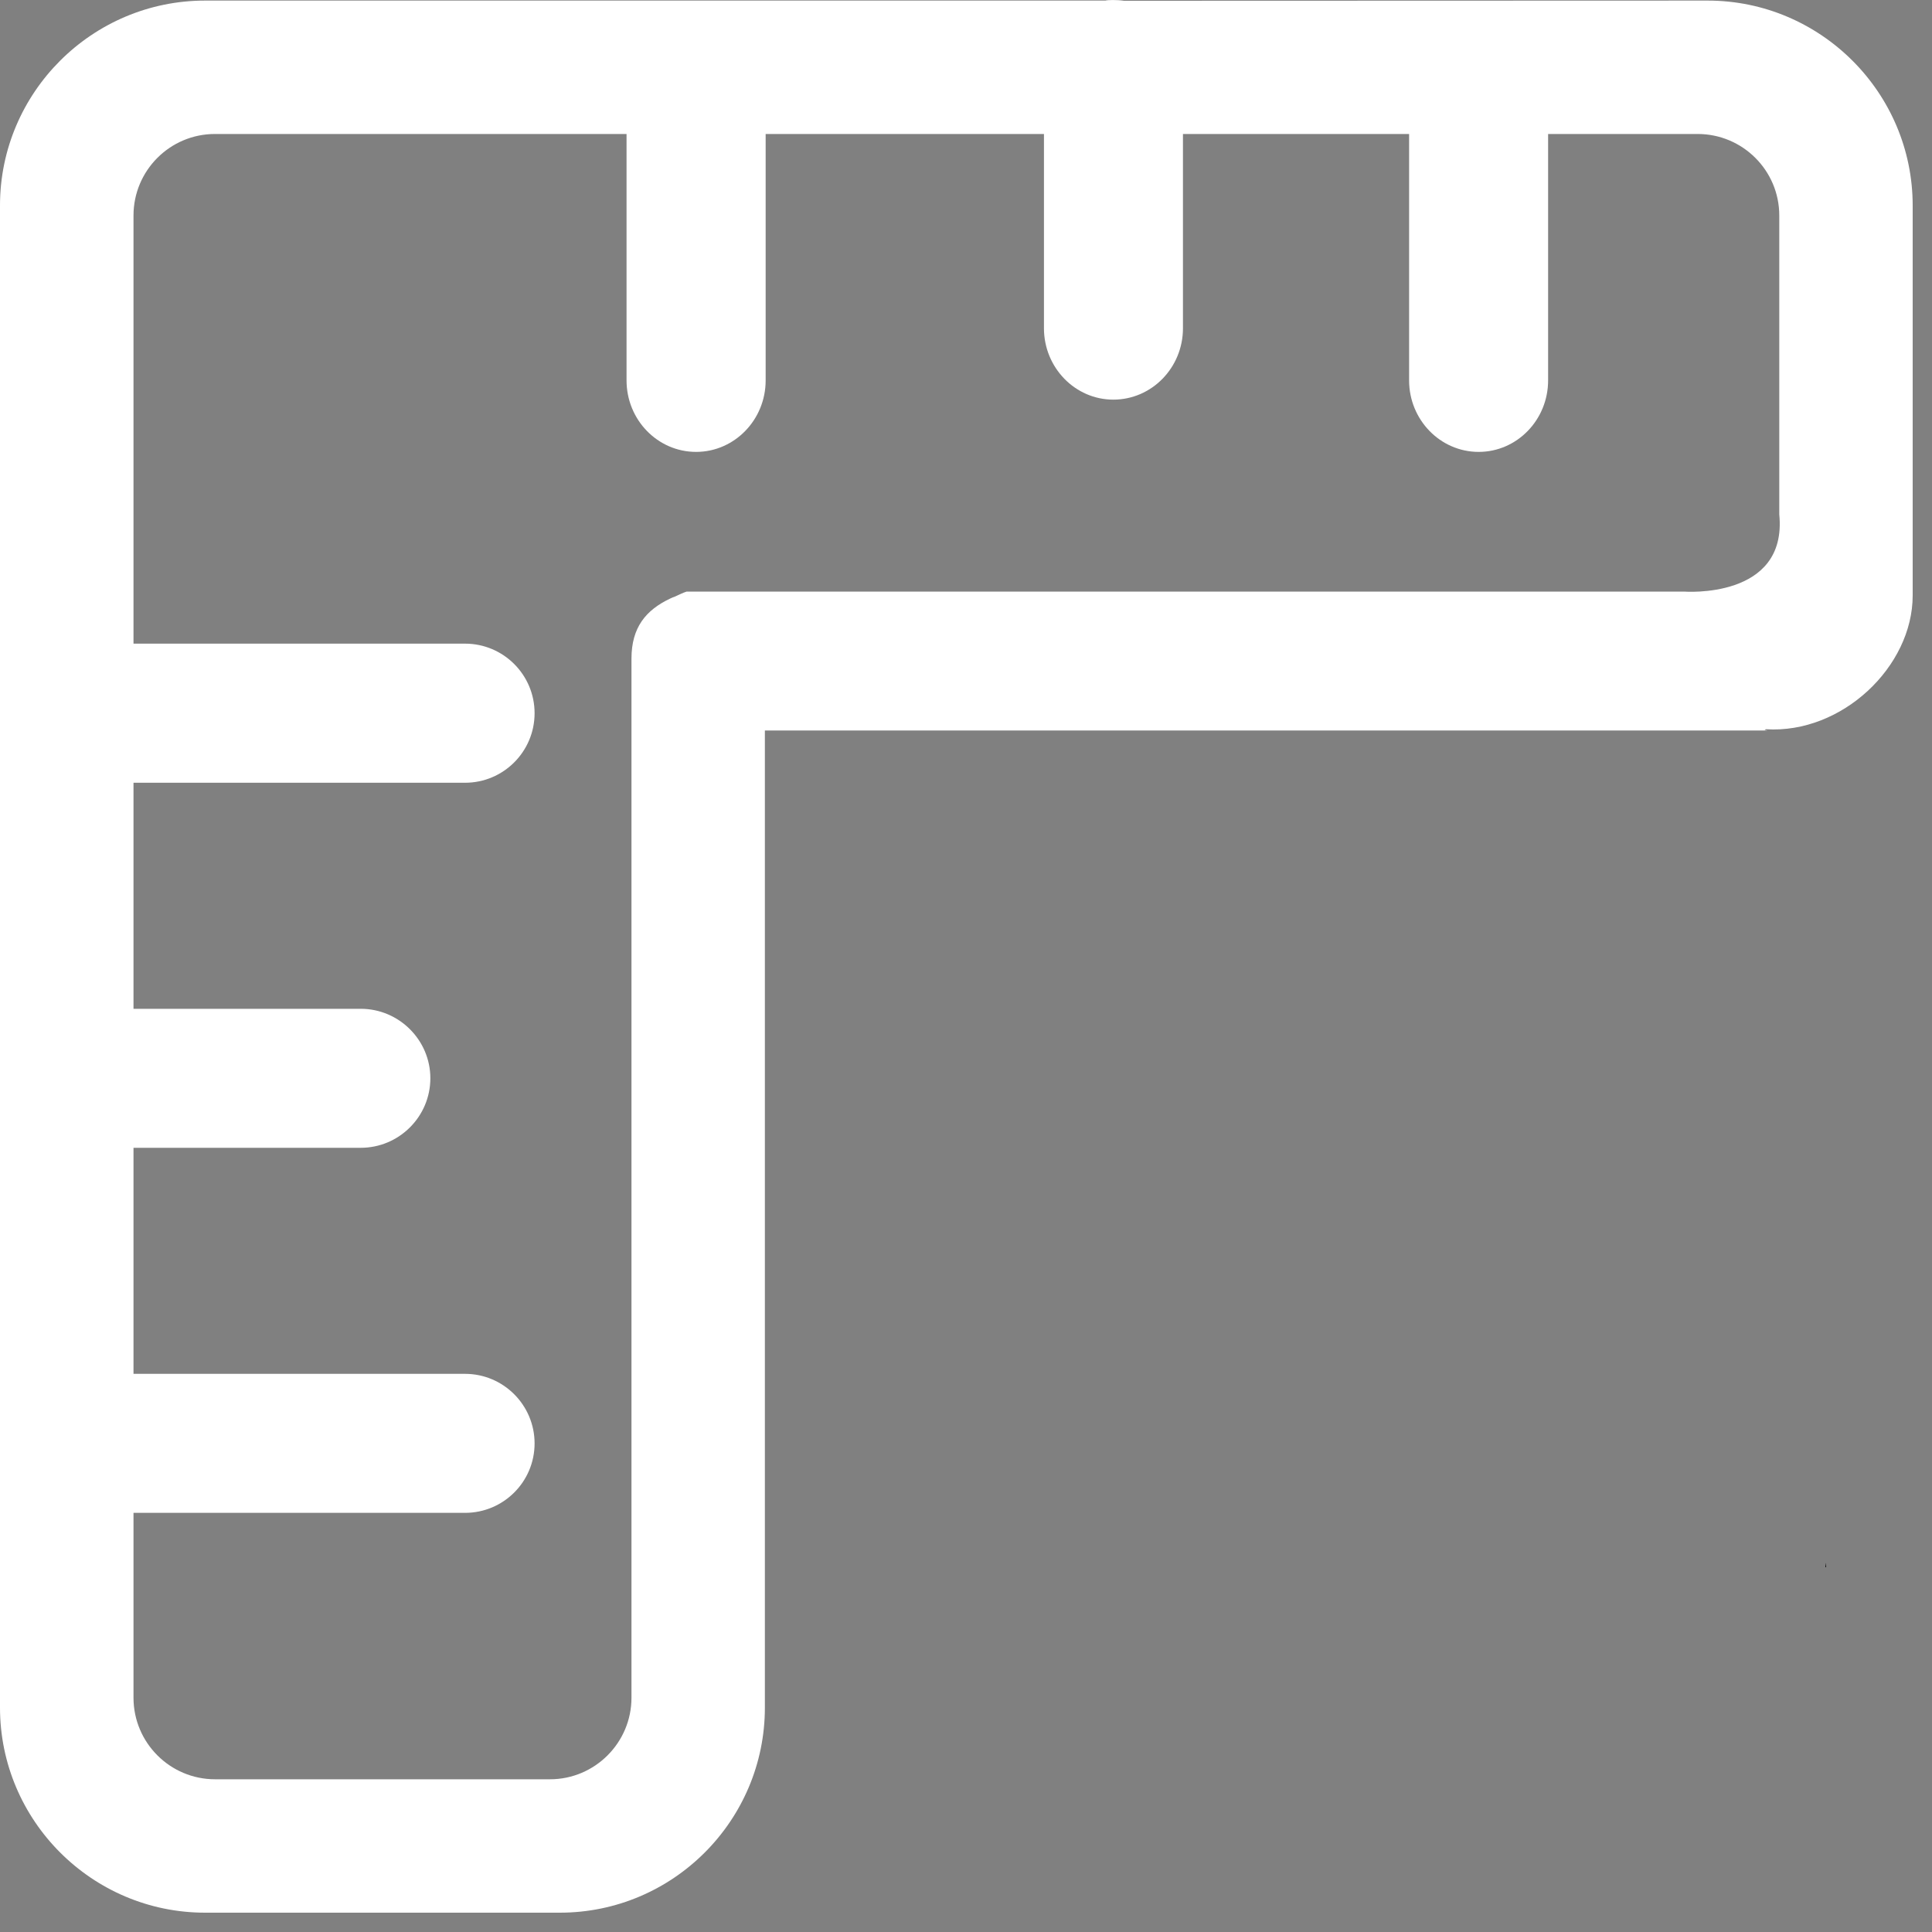 <?xml version="1.0" encoding="UTF-8"?>
<svg width="20px" height="20px" viewBox="0 0 20 20" version="1.1" xmlns="http://www.w3.org/2000/svg" xmlns:xlink="http://www.w3.org/1999/xlink">
    <rect x="0" y="0" width="20" height="20" fill="#808080" stroke="none"/>
    <!-- Generator: Sketch 63 (92445) - https://sketch.com -->
    <title>标尺</title>
    <desc>Created with Sketch.</desc>
    <g id="页面-1" stroke="none" stroke-width="1" fill="none" fill-rule="evenodd">
        <g id="展示端优化-首页备份-3" transform="translate(-330, -89)" fill-rule="nonzero">
            <g id="编组-20" transform="translate(330, 89)">
                <g id="编组-14">
                    <g id="标尺">
                        <polygon id="路径" fill="#000000" points="18.896 16.223 18.904 16.223 18.904 16.177"></polygon>
                        <path d="M17.677,0.006 L11.636,0.008 C11.565,-0.003 11.462,-0.001 11.444,0.006 L2.123,0.006 C0.953,0.006 0,0.958 0,2.127 L0,17.677 C0,18.847 0.953,19.8 2.123,19.8 L5.795,19.8 C6.966,19.8 7.918,18.847 7.918,17.677 L7.918,7.562 L18.282,7.562 C18.328,7.562 18.236,7.558 18.282,7.549 C19.066,7.598 19.8,6.903 19.8,6.164 L19.8,2.128 C19.8,0.959 18.847,0.006 17.677,0.006 L17.677,0.006 Z M18.419,5.325 C18.506,6.209 17.431,6.124 17.431,6.124 L7.108,6.124 C7.064,6.138 7.028,6.158 6.989,6.175 C6.97,6.182 6.953,6.188 6.936,6.197 C6.688,6.315 6.537,6.493 6.537,6.818 L6.537,17.575 C6.537,18.04 6.158,18.419 5.694,18.419 L2.226,18.419 C1.76,18.419 1.382,18.04 1.382,17.575 L1.382,15.661 L4.814,15.661 C5.212,15.661 5.534,15.339 5.534,14.942 C5.534,14.546 5.212,14.222 4.814,14.222 L1.382,14.222 L1.382,11.882 L3.734,11.882 C4.131,11.882 4.455,11.559 4.455,11.162 C4.455,10.767 4.131,10.443 3.734,10.443 L1.382,10.443 L1.382,8.103 L4.814,8.103 C5.212,8.103 5.534,7.78 5.534,7.383 C5.534,6.986 5.212,6.663 4.814,6.663 L1.382,6.663 L1.382,2.231 C1.382,1.765 1.76,1.387 2.225,1.387 L6.486,1.387 L6.486,3.938 C6.486,4.346 6.808,4.678 7.206,4.678 C7.603,4.678 7.926,4.346 7.926,3.938 L7.926,1.387 L10.807,1.387 L10.807,3.398 C10.807,3.806 11.13,4.137 11.525,4.137 C11.923,4.137 12.246,3.806 12.246,3.398 L12.246,1.387 L14.587,1.387 L14.587,3.938 C14.587,4.346 14.91,4.678 15.307,4.678 C15.704,4.678 16.026,4.346 16.026,3.938 L16.026,1.387 L17.574,1.387 C18.04,1.387 18.419,1.765 18.419,2.231 L18.419,5.325 L18.419,5.325 Z" id="形状" fill="#FFFFFF"></path>
                    </g>
                </g>
            </g>
        </g>
    </g>
</svg>
